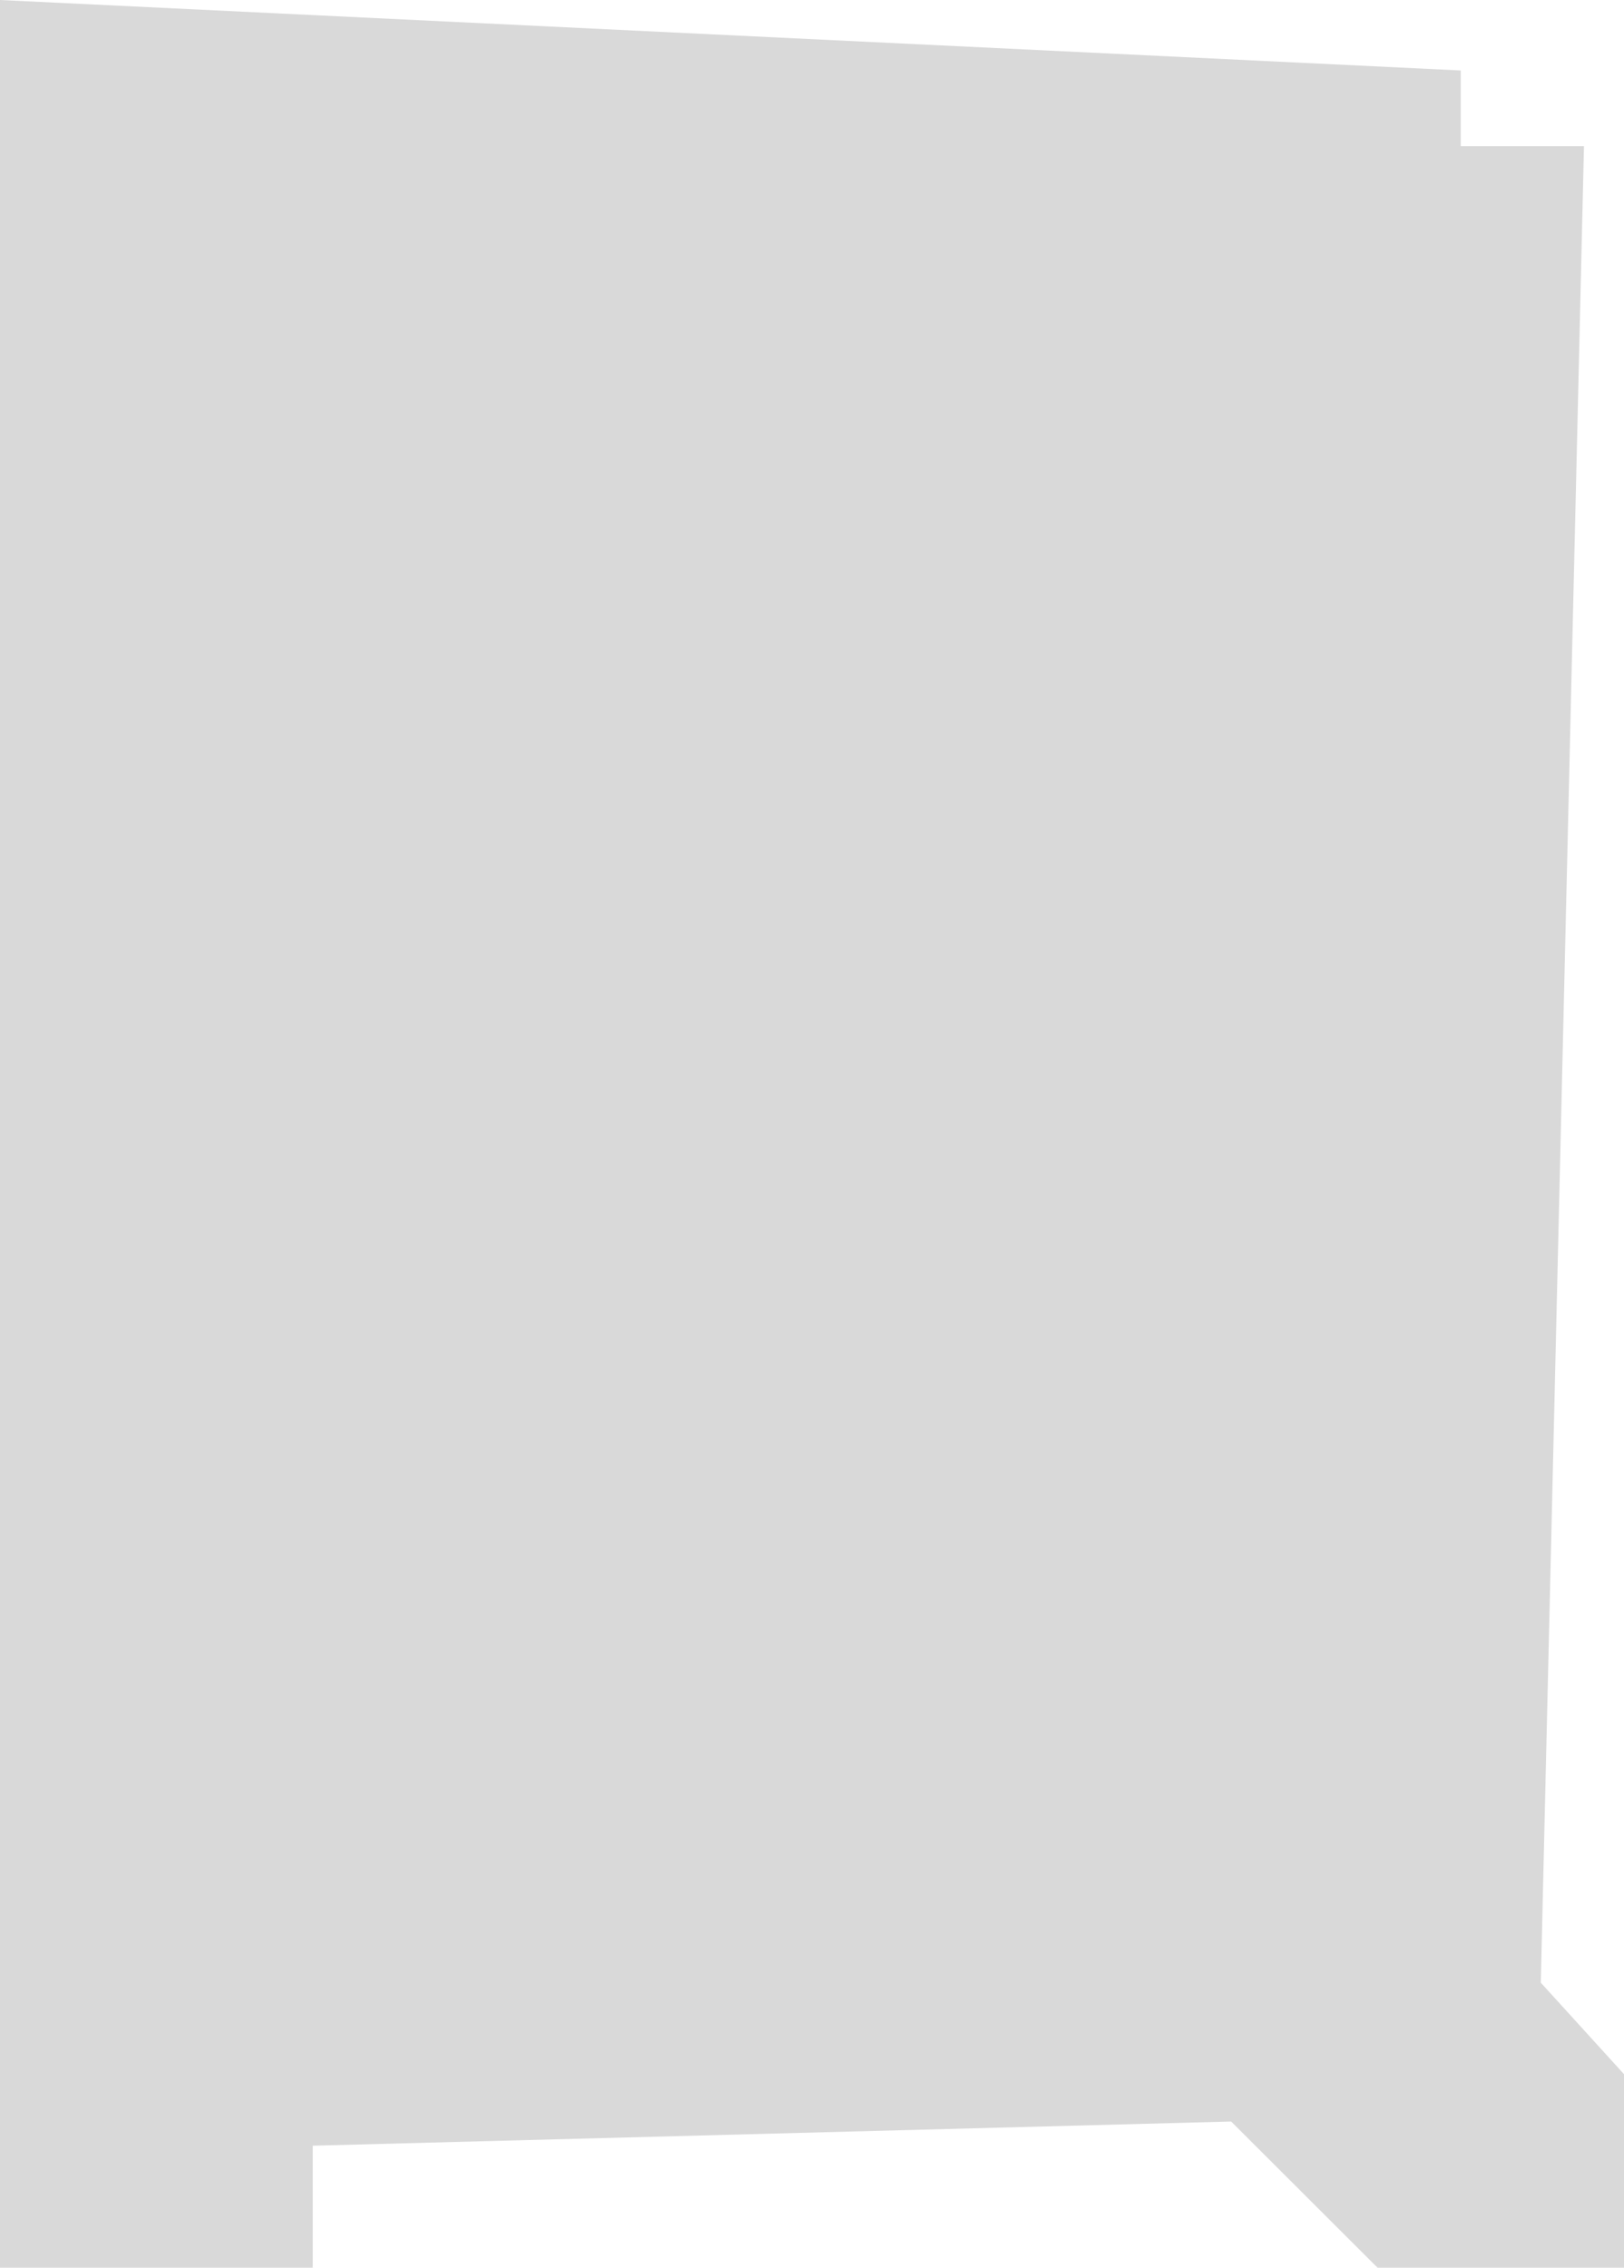 <svg width="265" height="370" viewBox="0 0 265 370" fill="none" xmlns="http://www.w3.org/2000/svg">
<path d="M51.041 370H0V0L238.363 11.498V23.854H258.47L251.423 323.493L265 338.423V370H224.786L200.898 346.146L51.041 350.093V370Z" fill="#D9D9D9"/>
</svg>
